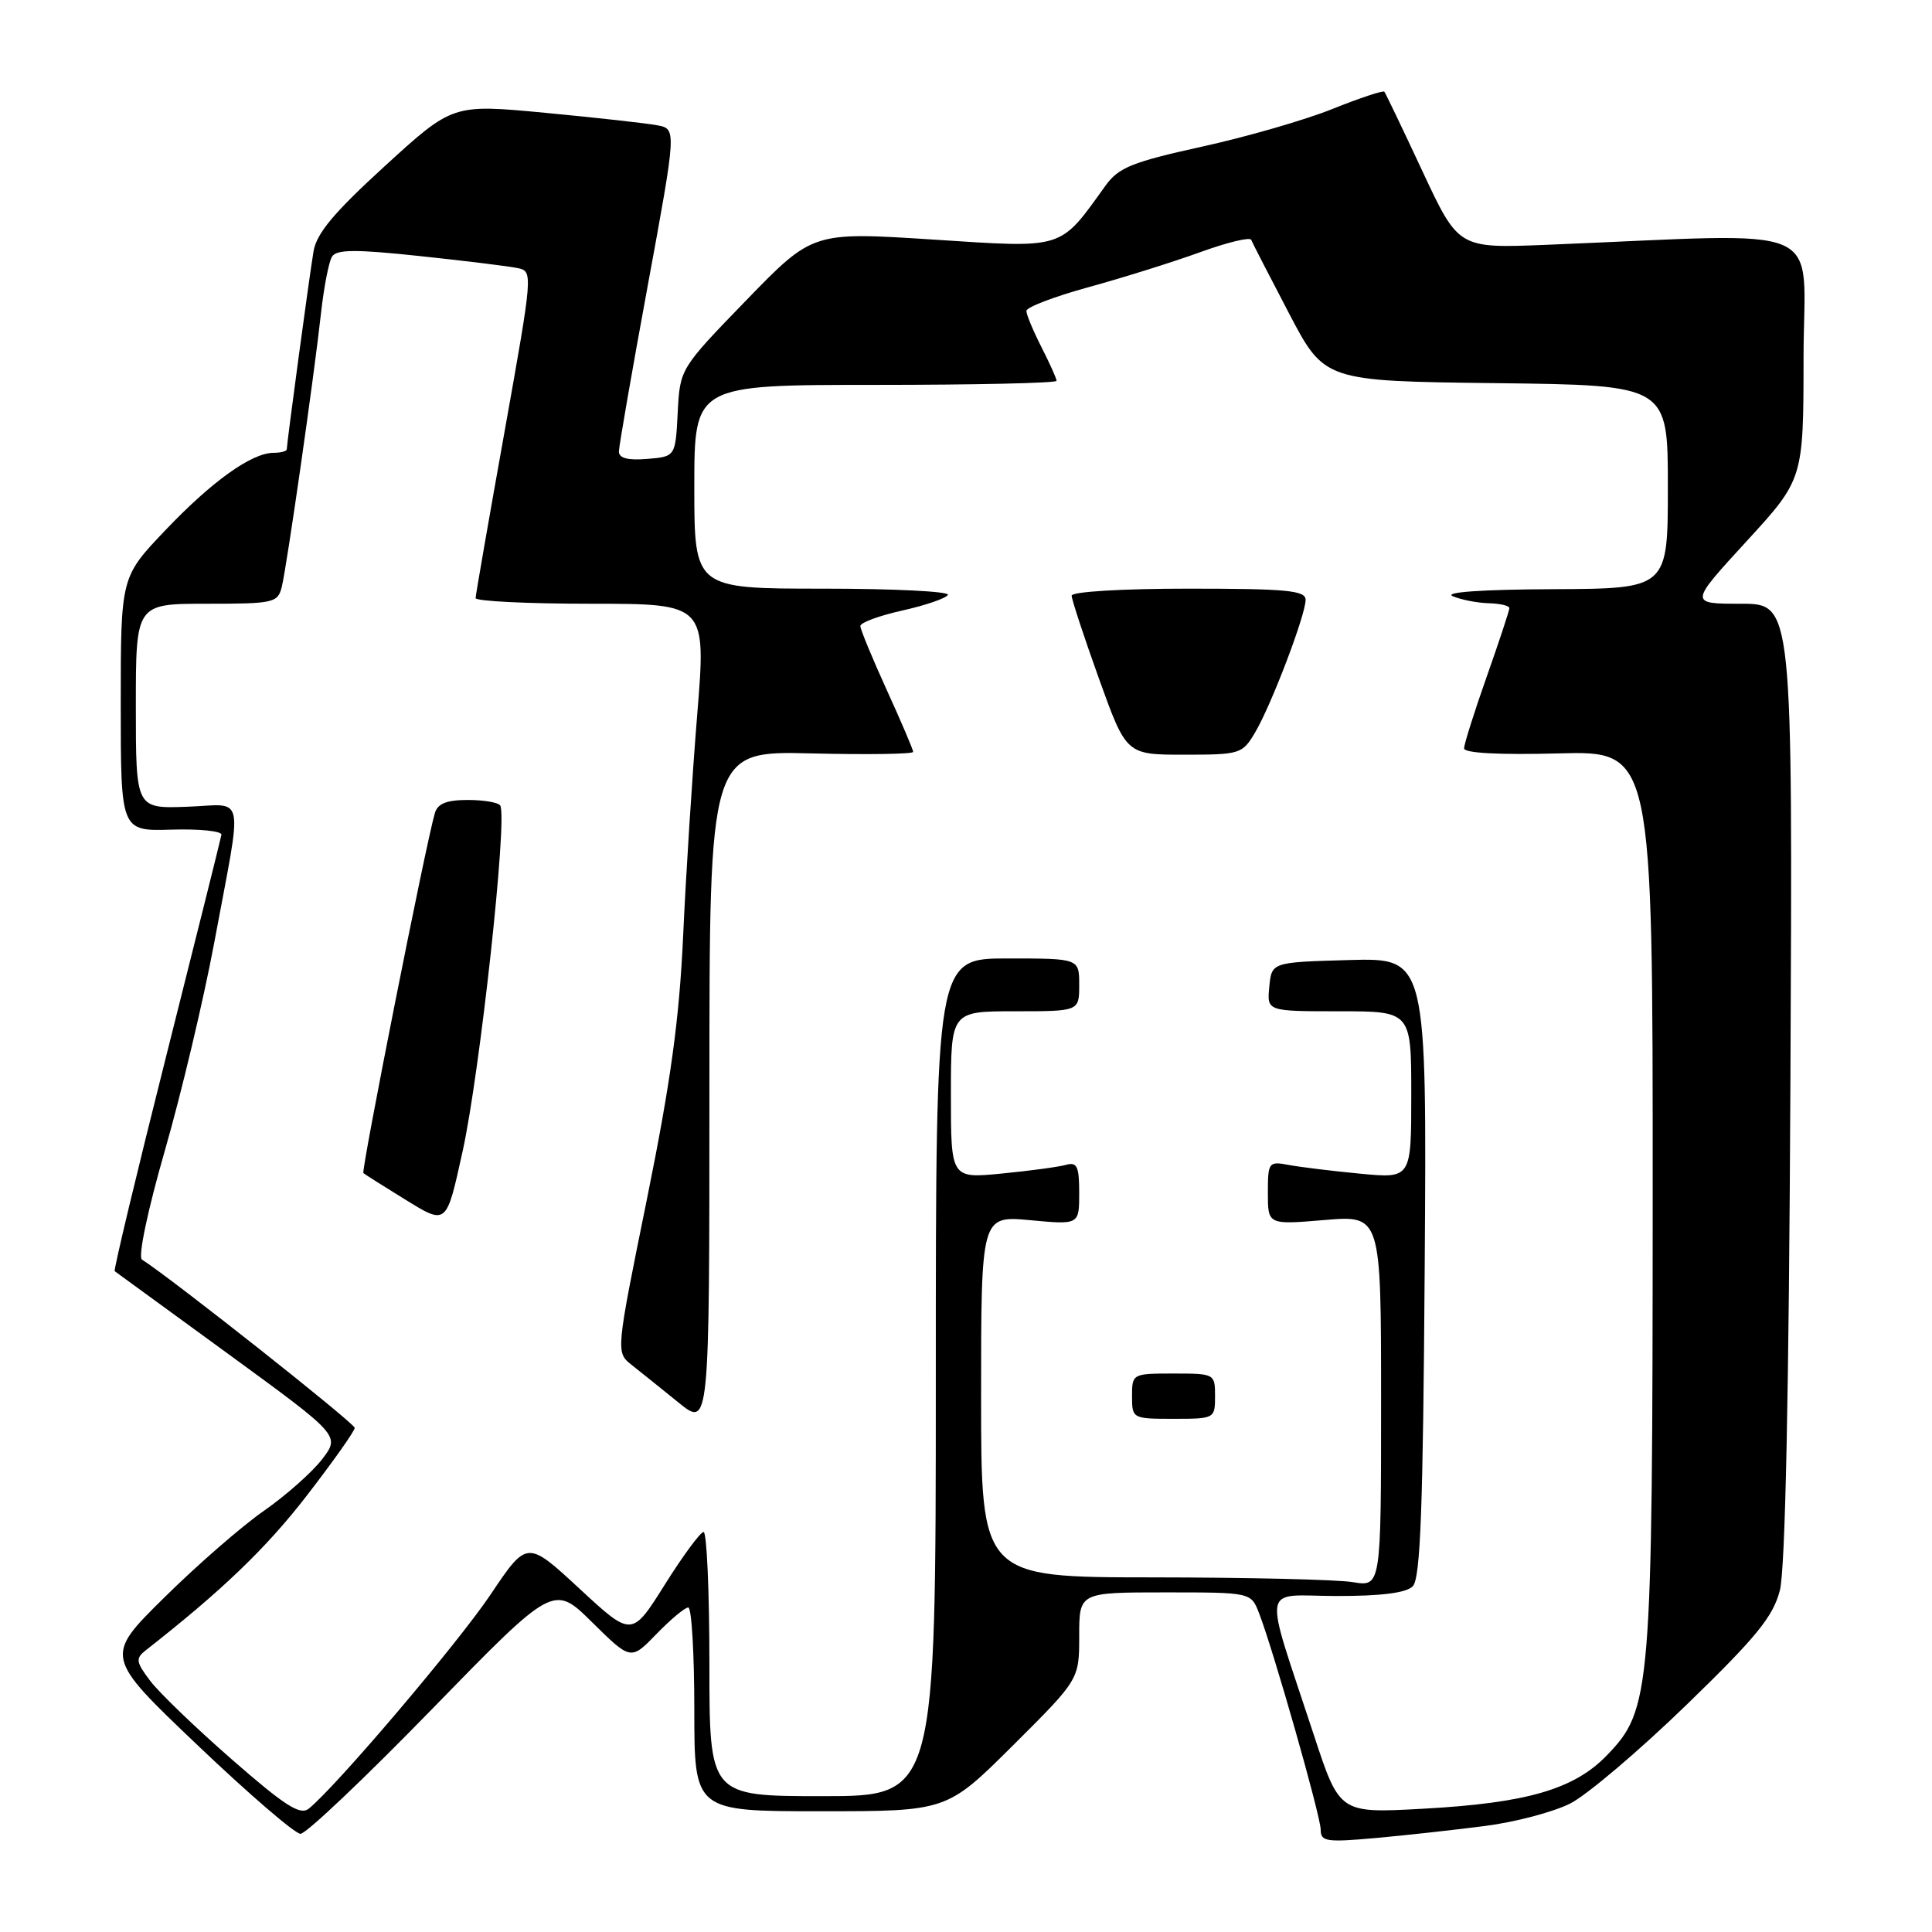 <?xml version="1.0" encoding="UTF-8" standalone="no"?>
<!DOCTYPE svg PUBLIC "-//W3C//DTD SVG 1.1//EN" "http://www.w3.org/Graphics/SVG/1.1/DTD/svg11.dtd" >
<svg xmlns="http://www.w3.org/2000/svg" xmlns:xlink="http://www.w3.org/1999/xlink" version="1.1" viewBox="0 0 256 256">
 <g >
 <path fill="currentColor"
d=" M 196.78 241.95 C 200.78 241.44 205.87 240.09 208.09 238.96 C 210.30 237.83 217.21 231.97 223.43 225.94 C 232.73 216.93 234.94 214.22 235.84 210.74 C 236.56 207.95 237.04 184.81 237.24 143.25 C 237.54 80.00 237.54 80.00 230.69 80.00 C 223.83 80.00 223.83 80.00 231.40 71.75 C 238.97 63.50 238.97 63.50 238.98 47.29 C 239.00 29.15 243.03 30.90 204.88 32.44 C 193.26 32.91 193.26 32.91 188.49 22.71 C 185.87 17.09 183.59 12.34 183.43 12.15 C 183.27 11.96 180.17 12.99 176.55 14.44 C 172.92 15.90 165.13 18.15 159.23 19.44 C 150.02 21.47 148.22 22.20 146.50 24.58 C 140.32 33.16 141.22 32.88 123.59 31.74 C 107.68 30.72 107.68 30.72 98.89 39.78 C 90.10 48.85 90.10 48.85 89.80 54.67 C 89.50 60.50 89.50 60.50 85.75 60.81 C 83.16 61.02 82.00 60.71 82.01 59.81 C 82.02 59.09 83.74 49.18 85.84 37.79 C 89.65 17.08 89.65 17.08 87.08 16.60 C 85.66 16.33 78.99 15.59 72.25 14.95 C 59.99 13.79 59.99 13.79 51.03 21.97 C 44.24 28.17 41.93 30.93 41.54 33.33 C 40.97 36.73 38.00 58.76 38.00 59.53 C 38.00 59.79 37.21 60.00 36.25 60.00 C 33.34 60.01 28.07 63.78 21.87 70.30 C 16.00 76.47 16.00 76.47 16.00 93.30 C 16.00 110.14 16.00 110.14 22.75 109.93 C 26.46 109.82 29.43 110.13 29.34 110.61 C 29.26 111.10 25.97 124.26 22.04 139.87 C 18.11 155.47 15.03 168.32 15.20 168.44 C 15.36 168.55 22.15 173.50 30.29 179.44 C 45.08 190.23 45.08 190.23 42.67 193.37 C 41.35 195.09 37.88 198.16 34.97 200.19 C 32.06 202.21 26.11 207.39 21.76 211.69 C 13.84 219.50 13.84 219.50 26.17 231.24 C 32.95 237.70 39.09 242.99 39.82 242.99 C 40.55 243.00 48.39 235.56 57.25 226.46 C 73.36 209.92 73.36 209.92 78.47 214.97 C 83.59 220.02 83.59 220.02 86.99 216.51 C 88.86 214.58 90.75 213.00 91.20 213.00 C 91.64 213.00 92.00 219.07 92.00 226.50 C 92.00 240.00 92.00 240.00 108.73 240.00 C 125.46 240.00 125.46 240.00 134.23 231.27 C 143.00 222.54 143.00 222.54 143.00 216.77 C 143.00 211.00 143.00 211.00 154.38 211.00 C 165.76 211.00 165.76 211.00 166.83 213.75 C 168.74 218.68 175.00 240.66 175.00 242.45 C 175.00 244.02 175.76 244.13 182.25 243.55 C 186.24 243.19 192.77 242.47 196.78 241.95 Z  M 30.74 233.15 C 25.92 228.94 21.03 224.24 19.88 222.69 C 18.01 220.22 17.95 219.75 19.29 218.69 C 29.39 210.79 35.27 205.14 40.61 198.23 C 44.12 193.69 47.00 189.62 47.00 189.20 C 47.00 188.59 22.75 169.41 18.81 166.90 C 18.27 166.55 19.55 160.43 21.86 152.40 C 24.06 144.76 26.98 132.43 28.37 125.00 C 32.20 104.41 32.64 106.63 24.75 106.90 C 18.00 107.14 18.00 107.14 18.00 93.57 C 18.00 80.00 18.00 80.00 27.39 80.00 C 36.30 80.00 36.81 79.88 37.34 77.75 C 38.01 75.02 41.62 49.87 42.55 41.37 C 42.93 38.00 43.57 34.69 43.99 34.01 C 44.59 33.04 47.08 33.02 55.63 33.93 C 61.61 34.56 67.43 35.28 68.58 35.52 C 70.64 35.95 70.62 36.11 66.85 57.23 C 64.75 68.93 63.03 78.84 63.02 79.25 C 63.01 79.66 69.88 80.00 78.29 80.00 C 93.58 80.00 93.58 80.00 92.38 94.75 C 91.72 102.86 90.88 116.03 90.52 124.00 C 90.01 135.07 88.88 143.32 85.73 158.85 C 81.60 179.19 81.60 179.19 83.69 180.85 C 84.84 181.76 87.63 184.00 89.89 185.83 C 94.00 189.17 94.00 189.17 94.00 144.33 C 94.00 99.50 94.00 99.50 107.50 99.83 C 114.92 100.01 121.00 99.92 121.00 99.63 C 121.00 99.35 119.43 95.65 117.50 91.43 C 115.58 87.21 114.00 83.39 114.00 82.95 C 114.00 82.50 116.50 81.58 119.55 80.90 C 122.60 80.22 125.32 79.29 125.60 78.83 C 125.89 78.37 118.44 78.00 109.06 78.00 C 92.00 78.00 92.00 78.00 92.00 64.50 C 92.00 51.00 92.00 51.00 116.00 51.00 C 129.20 51.00 140.00 50.76 140.00 50.46 C 140.00 50.16 139.10 48.16 138.00 46.00 C 136.90 43.84 136.00 41.68 136.00 41.20 C 136.00 40.71 139.70 39.30 144.21 38.06 C 148.73 36.82 155.37 34.74 158.96 33.44 C 162.56 32.13 165.63 31.38 165.79 31.78 C 165.95 32.18 168.20 36.55 170.79 41.50 C 175.50 50.50 175.50 50.50 198.25 50.77 C 221.00 51.04 221.00 51.04 221.00 64.52 C 221.00 78.00 221.00 78.00 205.75 78.07 C 196.30 78.11 191.26 78.47 192.50 79.00 C 193.60 79.47 195.74 79.89 197.25 79.93 C 198.76 79.97 200.00 80.26 200.00 80.58 C 200.00 80.90 198.65 84.98 197.00 89.66 C 195.35 94.33 194.00 98.61 194.00 99.16 C 194.00 99.79 198.60 100.04 206.50 99.83 C 219.00 99.50 219.00 99.50 218.99 158.50 C 218.97 224.44 218.80 226.52 212.89 232.62 C 208.54 237.11 202.26 238.92 188.50 239.67 C 177.50 240.27 177.50 240.27 174.09 229.89 C 167.32 209.28 166.97 211.45 177.06 211.48 C 182.99 211.49 186.32 211.07 187.19 210.20 C 188.22 209.18 188.56 200.00 188.78 167.92 C 189.06 126.93 189.06 126.93 178.78 127.21 C 168.50 127.50 168.50 127.50 168.19 130.75 C 167.87 134.00 167.87 134.00 177.44 134.00 C 187.00 134.00 187.00 134.00 187.00 145.08 C 187.00 156.16 187.00 156.16 180.25 155.52 C 176.54 155.17 172.26 154.64 170.75 154.36 C 168.10 153.86 168.00 154.00 168.00 158.07 C 168.00 162.29 168.00 162.29 175.50 161.66 C 183.00 161.03 183.00 161.03 183.00 185.64 C 183.00 210.26 183.00 210.26 179.25 209.64 C 177.19 209.30 165.26 209.02 152.75 209.01 C 130.00 209.00 130.00 209.00 130.00 185.04 C 130.00 161.08 130.00 161.08 136.50 161.68 C 143.00 162.29 143.00 162.29 143.00 158.08 C 143.00 154.55 142.72 153.94 141.25 154.35 C 140.29 154.62 136.46 155.14 132.75 155.50 C 126.00 156.16 126.00 156.16 126.00 145.08 C 126.00 134.00 126.00 134.00 134.50 134.00 C 143.00 134.00 143.00 134.00 143.00 130.50 C 143.00 127.00 143.00 127.00 133.50 127.00 C 124.00 127.00 124.00 127.00 124.00 182.50 C 124.00 238.00 124.00 238.00 109.00 238.00 C 94.00 238.00 94.00 238.00 94.00 220.50 C 94.00 210.88 93.65 203.00 93.23 203.00 C 92.81 203.00 90.50 206.13 88.09 209.97 C 83.72 216.93 83.72 216.93 76.78 210.50 C 69.84 204.08 69.84 204.08 65.00 211.29 C 60.67 217.74 44.58 236.69 40.92 239.65 C 39.78 240.58 37.78 239.30 30.74 233.15 Z  M 161.00 185.00 C 161.00 182.03 160.94 182.00 155.50 182.00 C 150.06 182.00 150.00 182.03 150.00 185.00 C 150.00 187.97 150.06 188.00 155.50 188.00 C 160.94 188.00 161.00 187.97 161.00 185.00 Z  M 61.31 152.50 C 63.59 142.12 67.26 108.51 66.29 106.75 C 66.07 106.34 64.14 106.00 62.01 106.00 C 59.18 106.00 57.99 106.47 57.62 107.75 C 56.46 111.63 47.83 155.16 48.15 155.44 C 48.34 155.61 50.75 157.13 53.49 158.82 C 59.24 162.37 59.11 162.47 61.31 152.50 Z  M 166.31 97.05 C 168.46 93.42 173.00 81.48 173.00 79.48 C 173.00 78.24 170.50 78.00 157.50 78.00 C 148.67 78.00 142.00 78.40 142.00 78.93 C 142.00 79.43 143.63 84.38 145.62 89.93 C 149.24 100.00 149.24 100.00 156.90 100.00 C 164.33 100.00 164.62 99.91 166.31 97.05 Z "/>
</g>
</svg>
